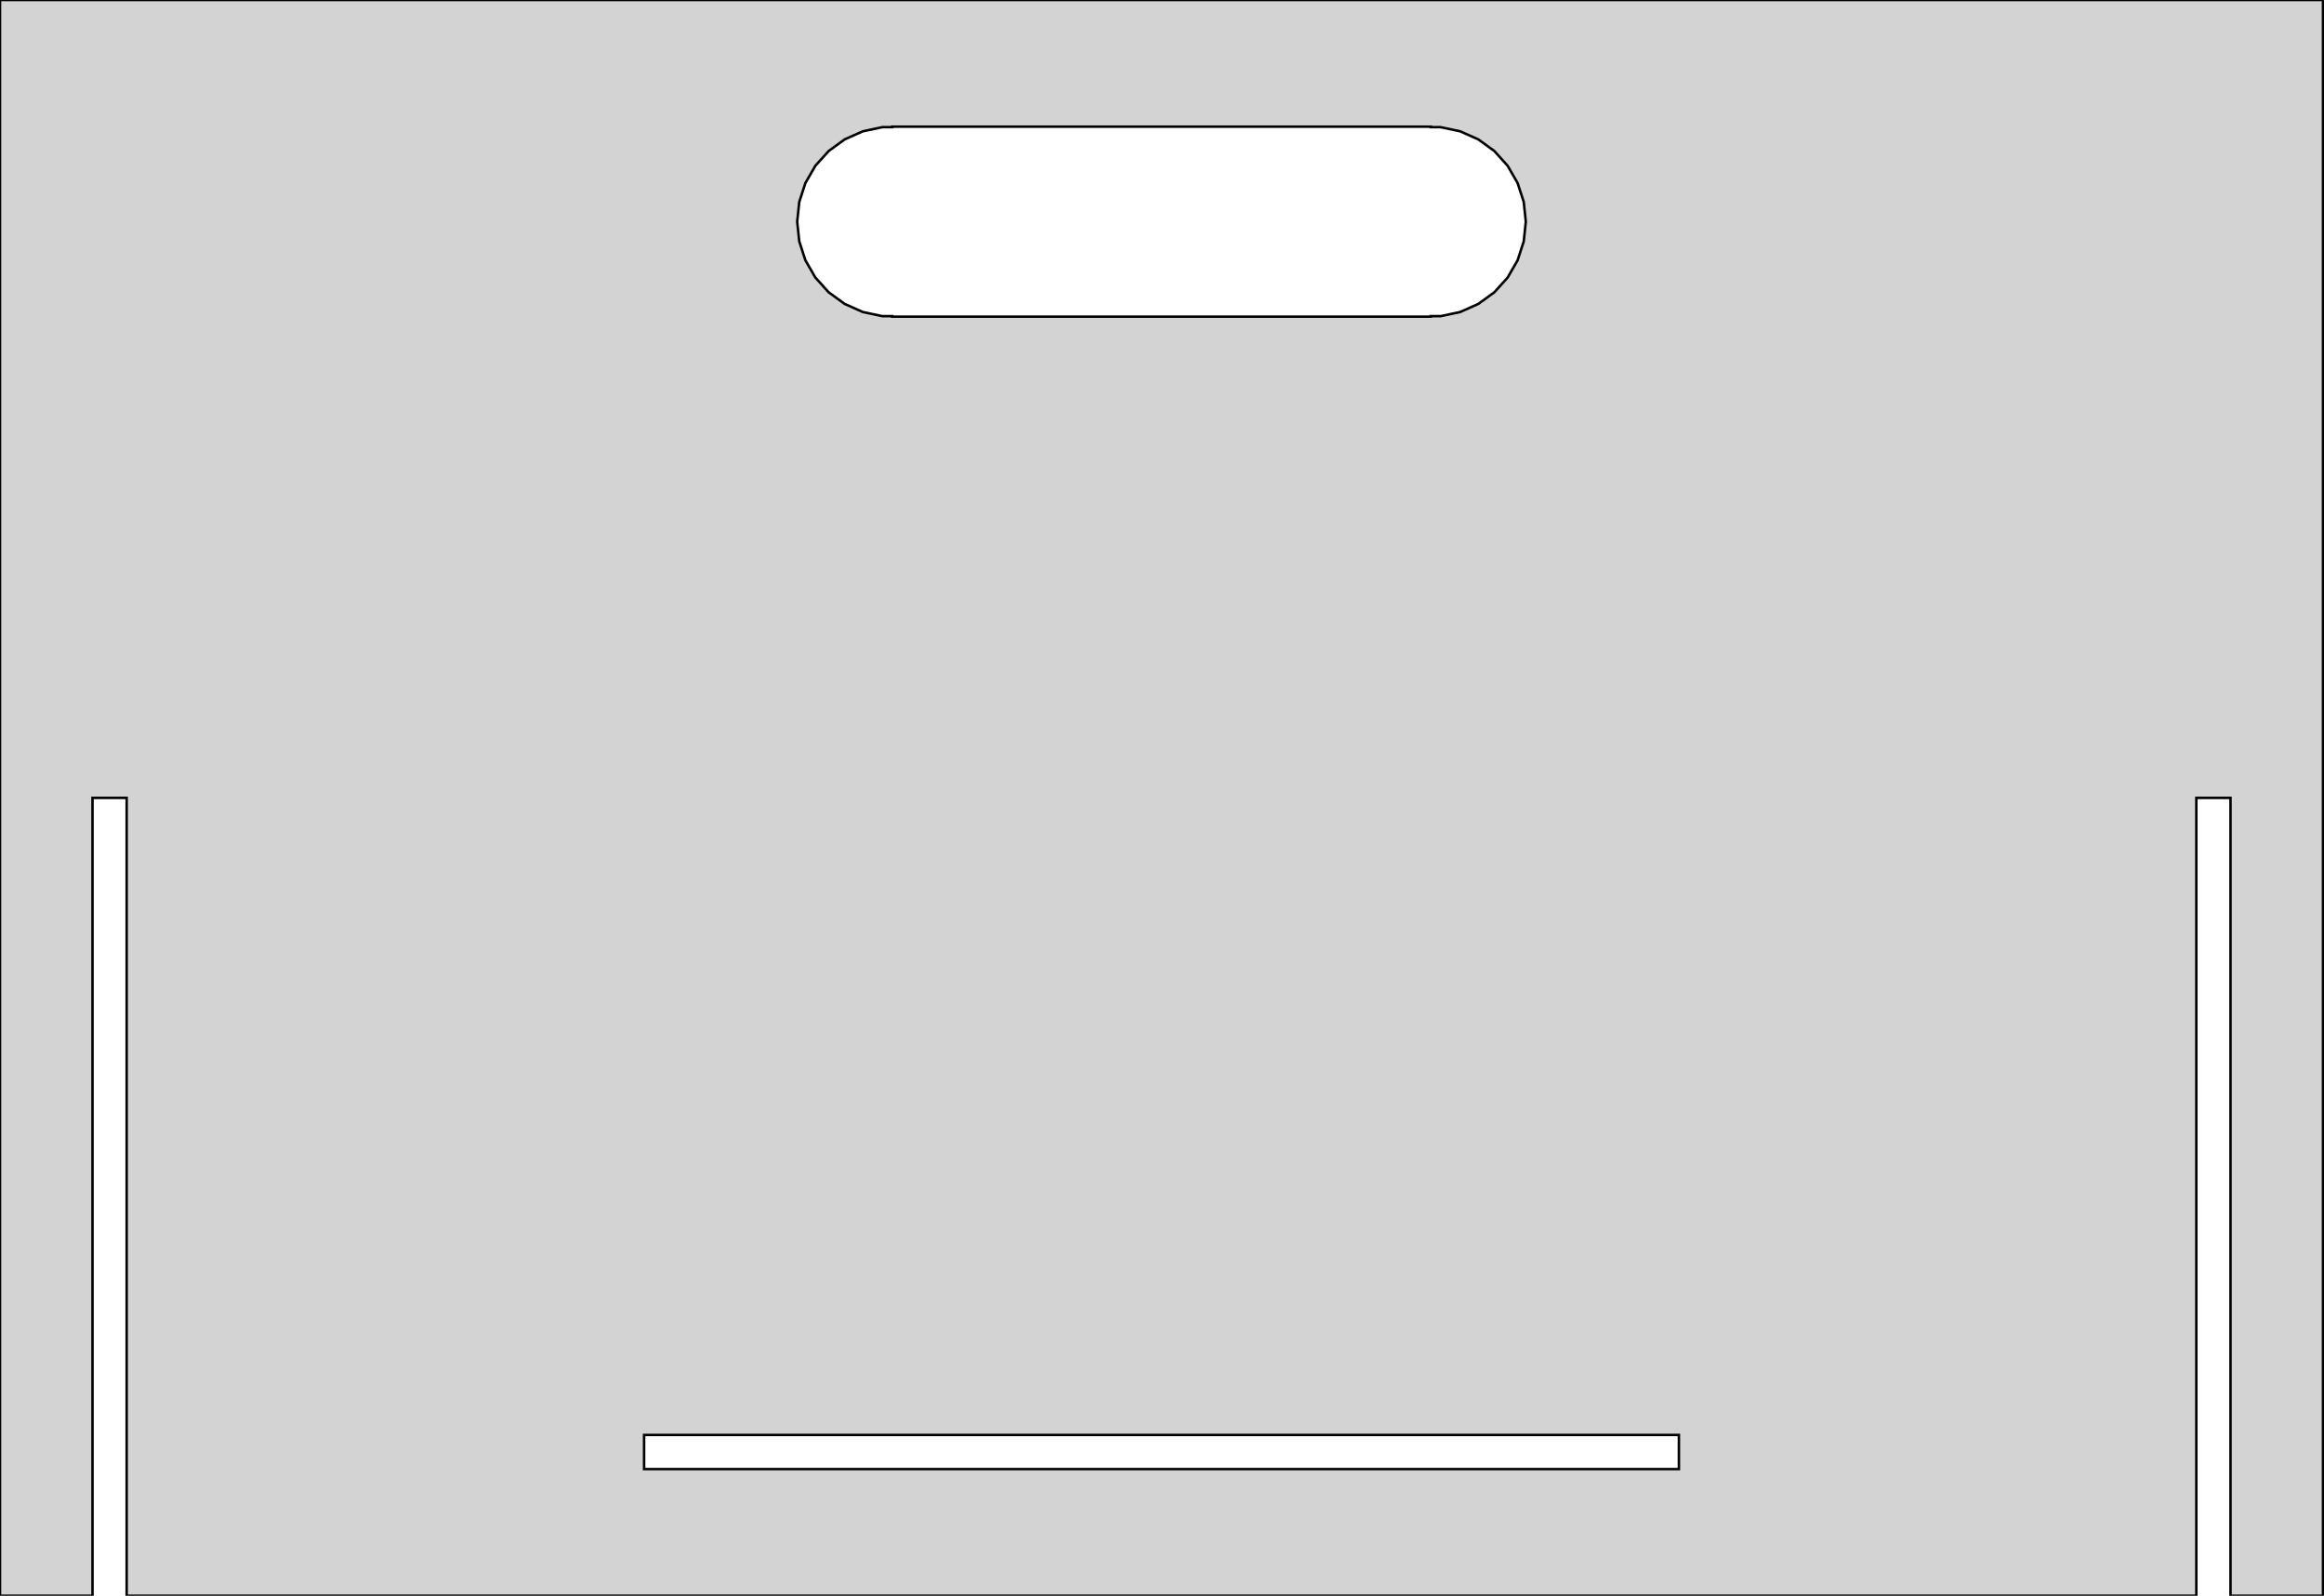 <?xml version="1.0" standalone="no"?>
<!DOCTYPE svg PUBLIC "-//W3C//DTD SVG 1.1//EN" "http://www.w3.org/Graphics/SVG/1.1/DTD/svg11.dtd">
<svg width="466mm" height="320mm" viewBox="0 -320 466 320" xmlns="http://www.w3.org/2000/svg" version="1.1">
<title>OpenSCAD Model</title>
<path d="
M 440.4,-160 L 447.25,-160 L 447.25,-0 L 465.8,-0 L 465.8,-320 L 6.10352e-06,-320
 L 6.10352e-06,-0 L 18.55,-0 L 18.55,-160 L 25.4,-160 L 25.4,-0 L 440.4,-0
 z
M 286.9,-294.496 L 288.891,-294.496 L 292.787,-293.668 L 296.425,-292.048 L 299.647,-289.707 L 302.312,-286.747
 L 304.303,-283.298 L 305.534,-279.511 L 305.95,-275.55 L 305.534,-271.589 L 304.303,-267.802 L 302.312,-264.353
 L 299.647,-261.393 L 296.425,-259.052 L 292.787,-257.432 L 288.891,-256.604 L 286.9,-256.604 L 286.9,-256.5
 L 178.9,-256.5 L 178.9,-256.604 L 176.909,-256.604 L 173.013,-257.432 L 169.375,-259.052 L 166.153,-261.393
 L 163.488,-264.353 L 161.497,-267.802 L 160.266,-271.589 L 159.85,-275.55 L 160.266,-279.511 L 161.497,-283.298
 L 163.488,-286.747 L 166.153,-289.707 L 169.375,-292.048 L 173.013,-293.668 L 176.909,-294.496 L 178.9,-294.496
 L 178.9,-294.6 L 286.9,-294.6 z
M 336.65,-25.4 L 129.15,-25.4 L 129.15,-32.25 L 336.65,-32.25 z
" stroke="black" fill="lightgray" stroke-width="0.5"/>
</svg>
